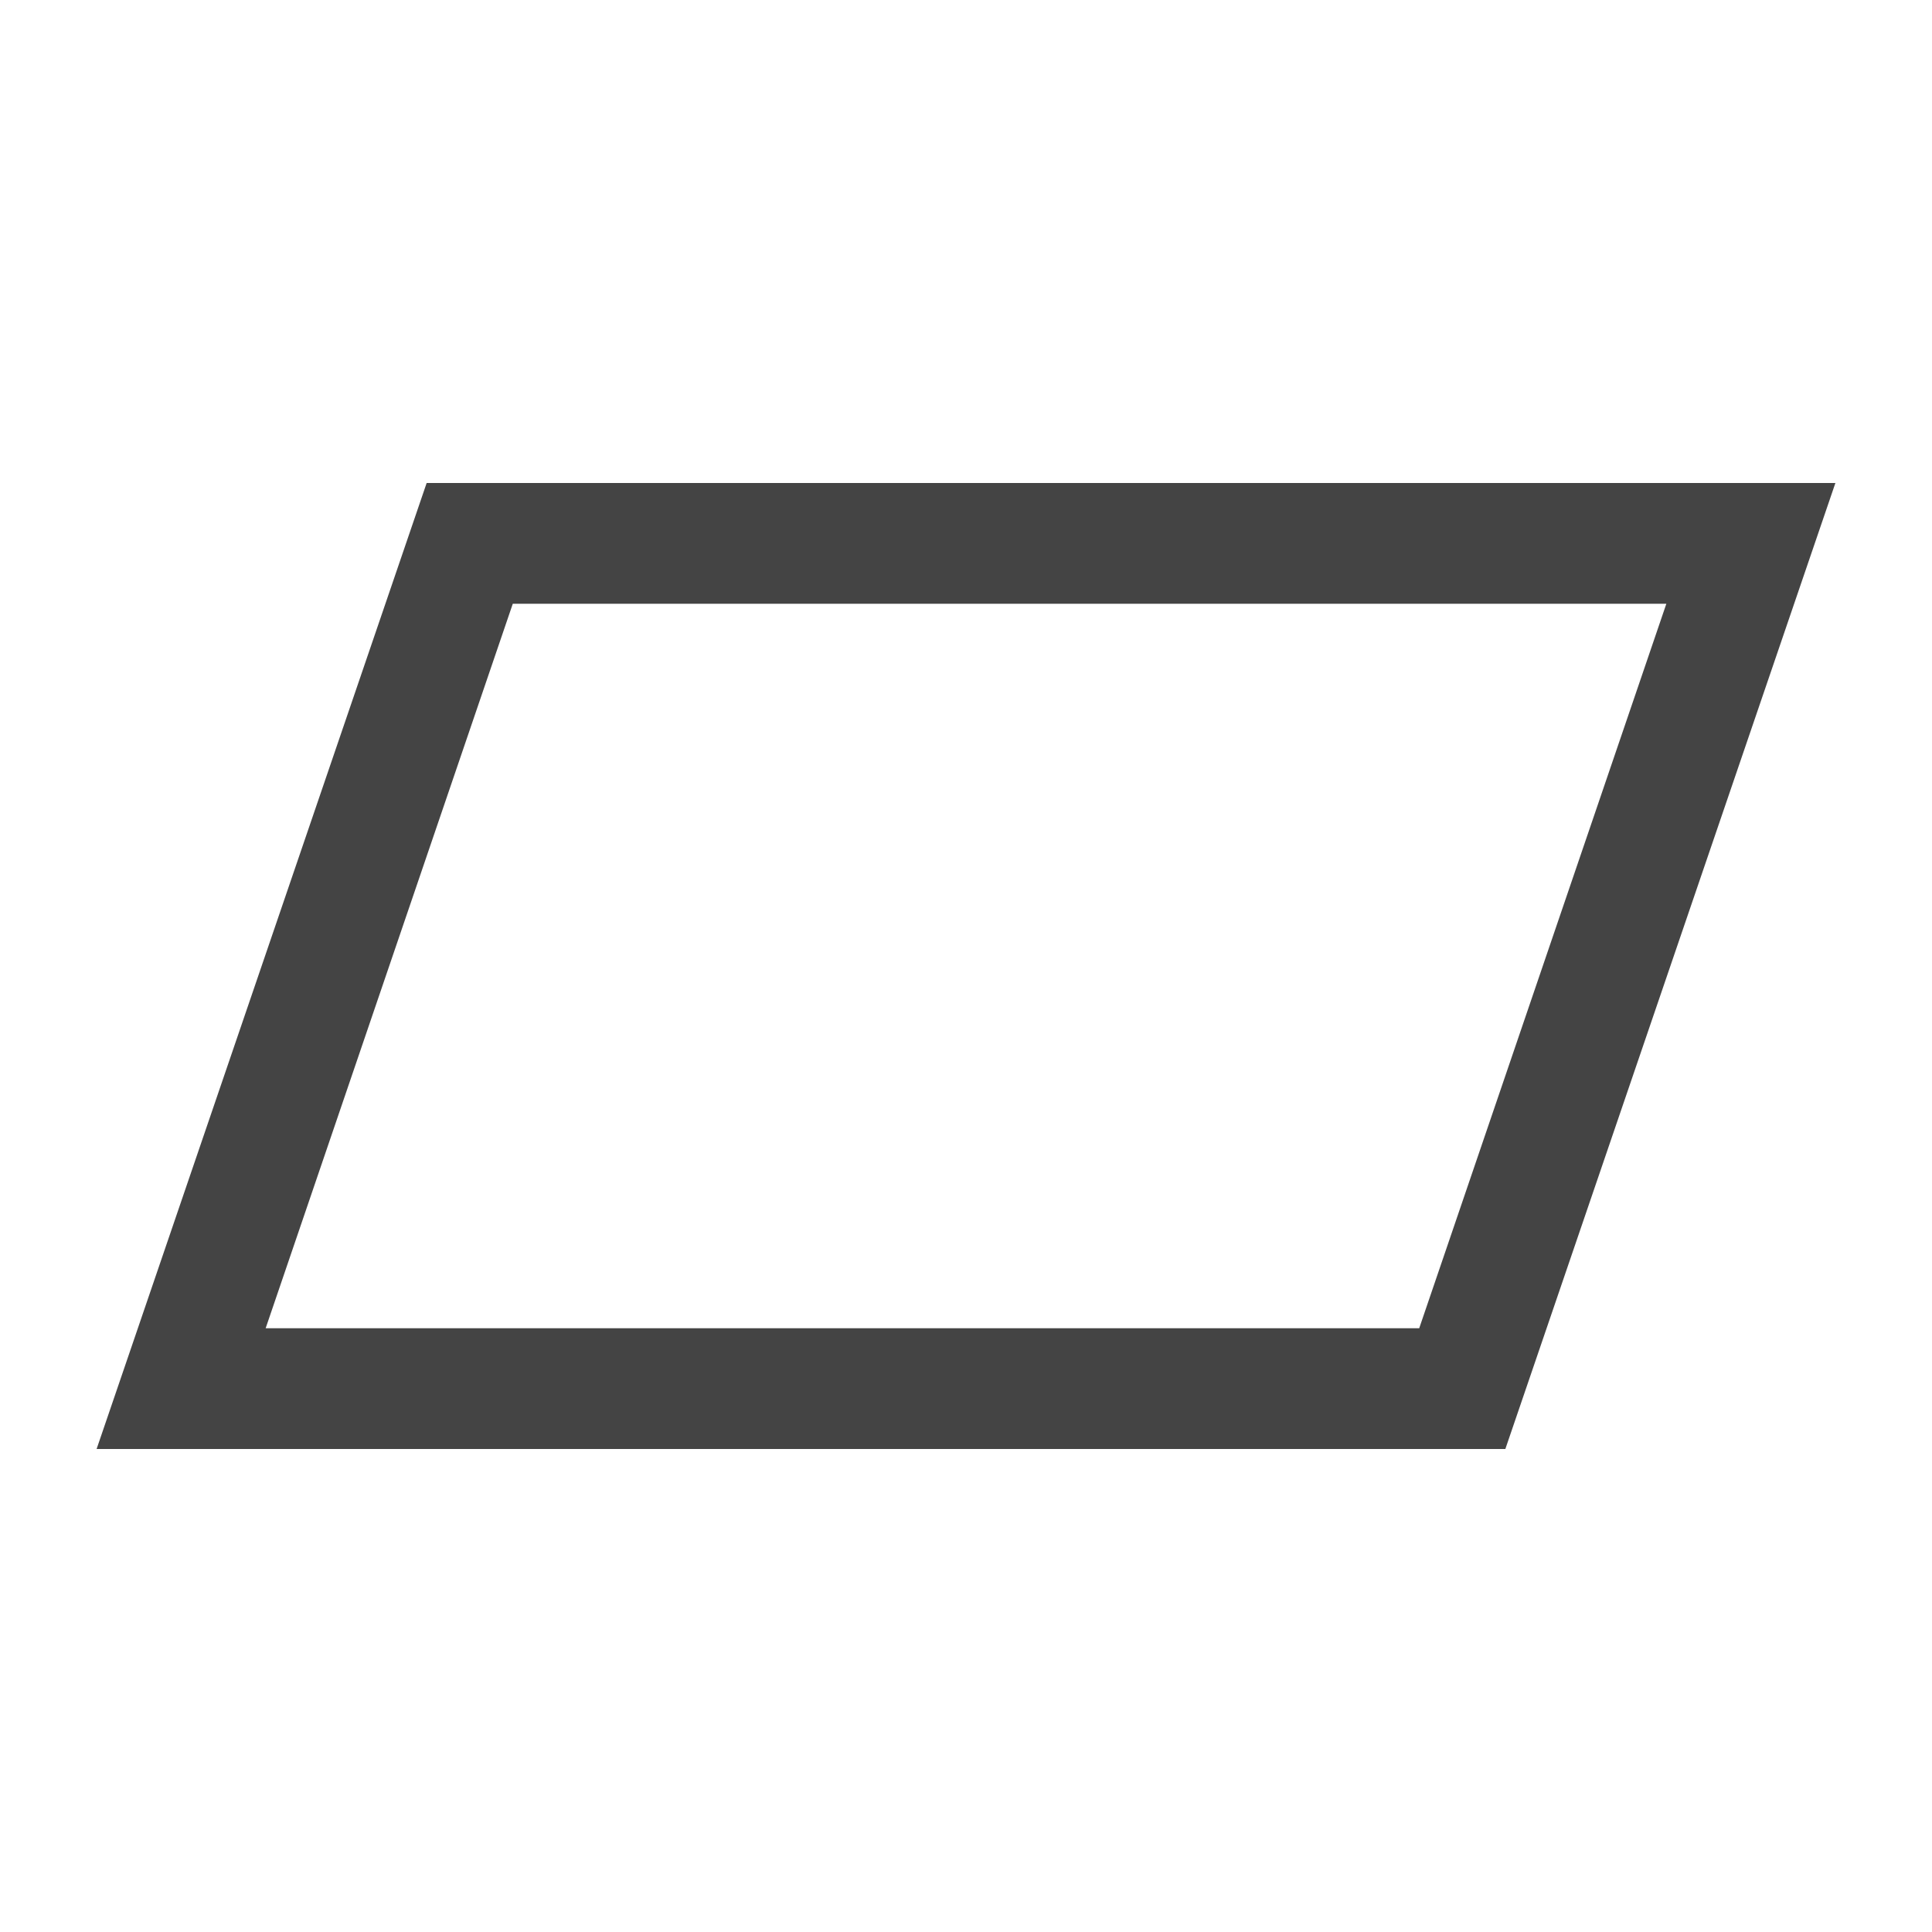 <?xml version="1.0" encoding="UTF-8"?><svg id="uuid-4b0da1b4-1589-45dc-b486-e92d6580d594" xmlns="http://www.w3.org/2000/svg" viewBox="0 0 24 24"><path d="m18.7,18H1.2L5.3,6h17.5l-4.1,12Zm-15.4-1.5h14.33l3.07-9H6.37l-3.07,9Z" style="fill:#444444;"/></svg>